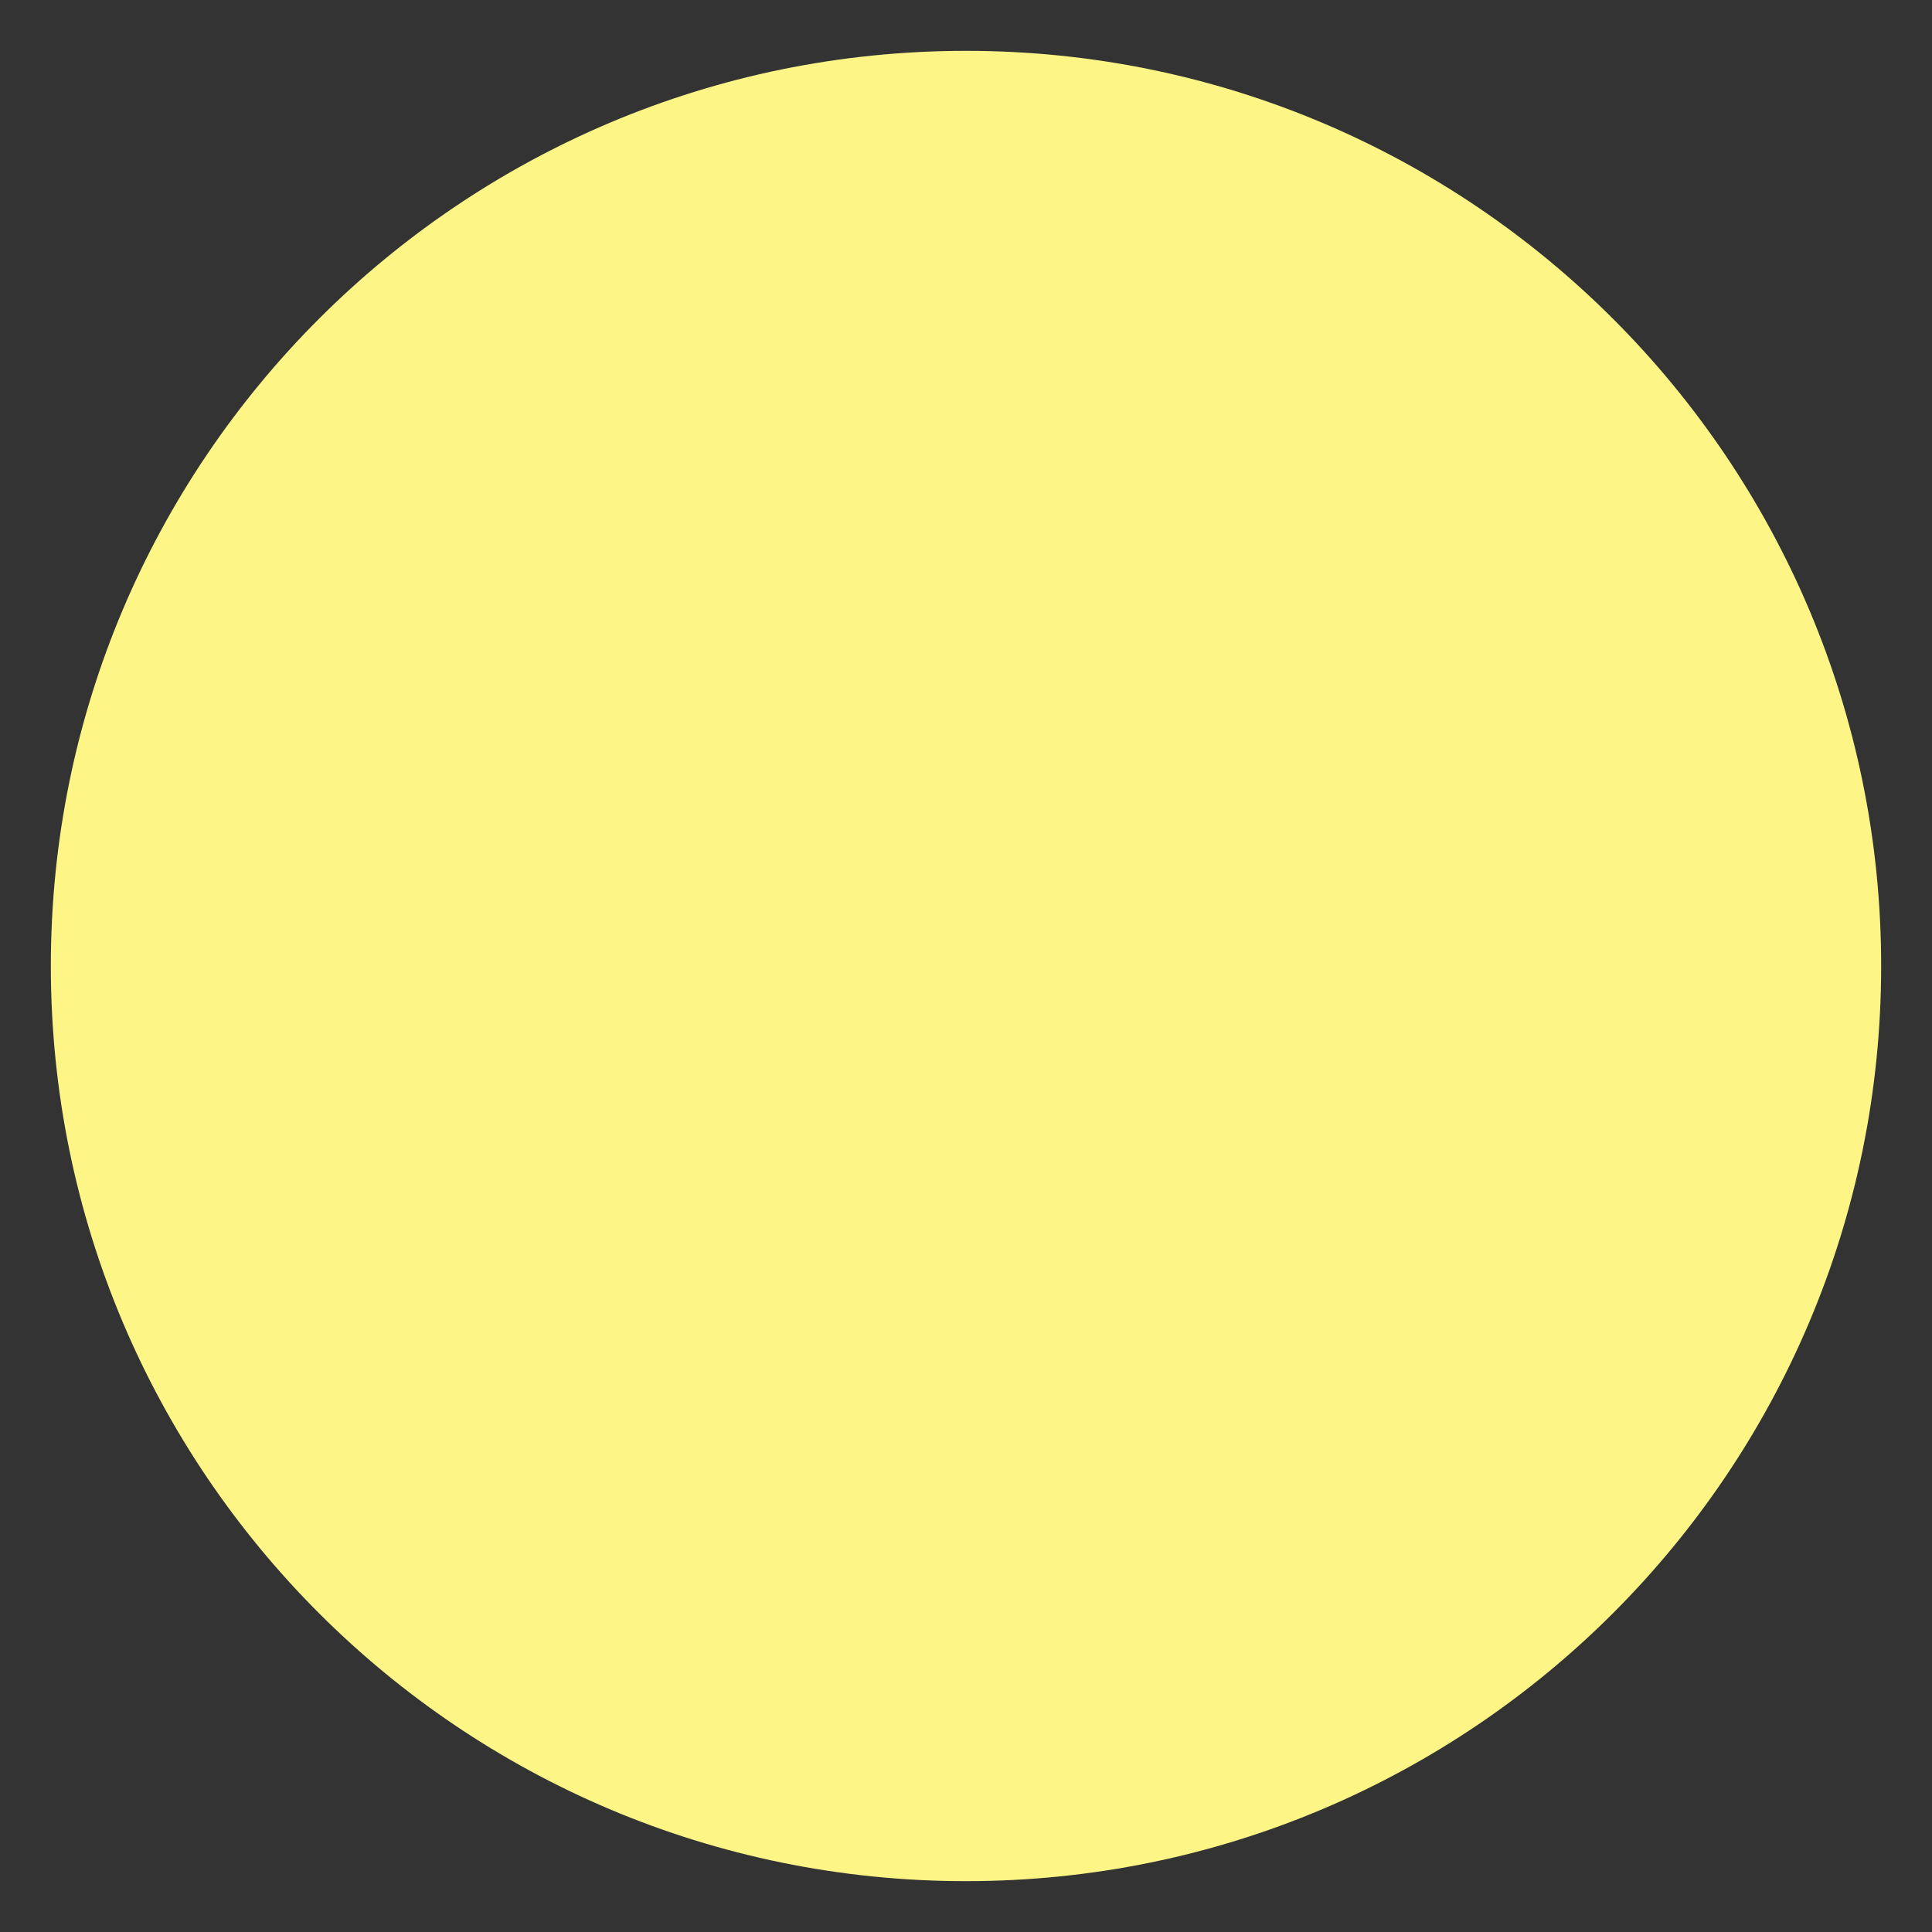 <svg xmlns="http://www.w3.org/2000/svg" viewBox="0 0 47.5 47.5" id="Circle"><rect x="0" y="0" width="47.5" height="47.5" fill="#333333" stroke="none"/><defs><clipPath id="a"><path d="M0 38h38V0H0v38Z" fill="#7b7d7e" class="color000000 svgShape"></path></clipPath></defs><g clip-path="url(#a)" transform="matrix(1.25 0 0 -1.25 0 47.5)" fill="#7b7d7e" class="color000000 svgShape"><path fill="#fdf687" d="M37 19c0-9.941-8.059-18-18-18S1 9.059 1 19s8.059 18 18 18 18-8.059 18-18" class="colore6e7e8 svgShape"></path></g></svg>
